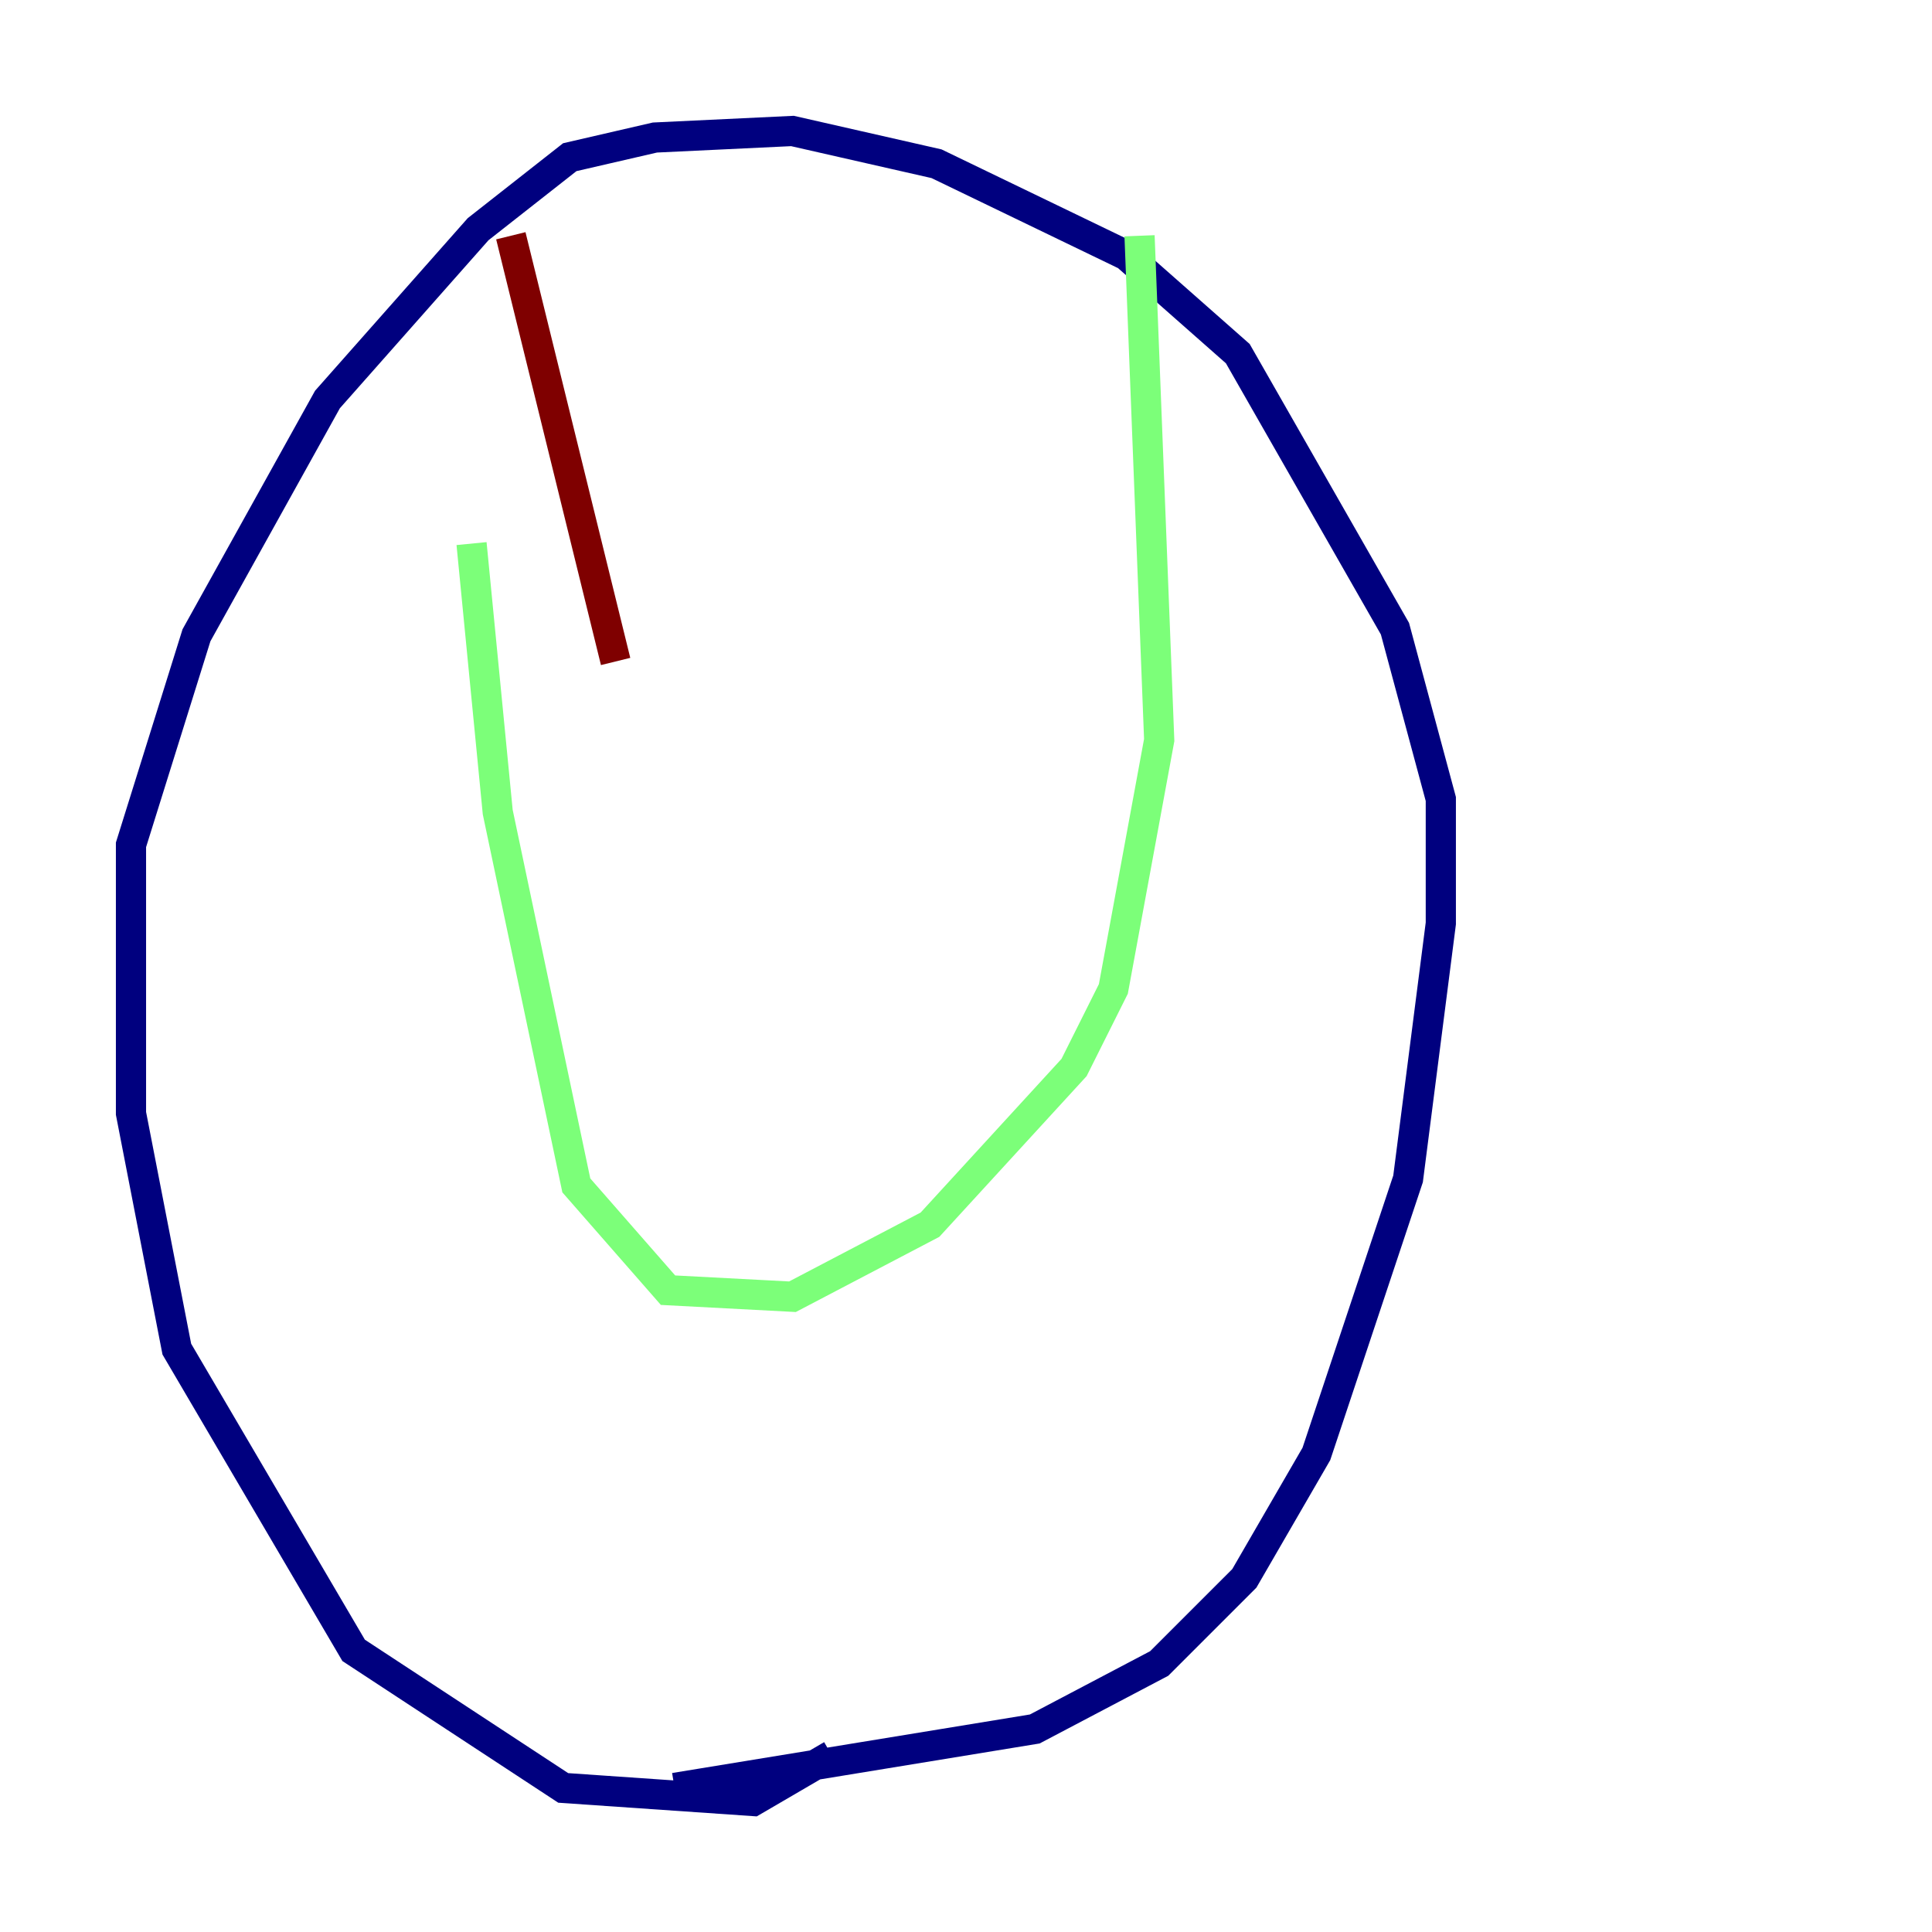 <?xml version="1.0" encoding="utf-8" ?>
<svg baseProfile="tiny" height="128" version="1.2" viewBox="0,0,128,128" width="128" xmlns="http://www.w3.org/2000/svg" xmlns:ev="http://www.w3.org/2001/xml-events" xmlns:xlink="http://www.w3.org/1999/xlink"><defs /><polyline fill="none" points="55.105,116.285 49.898,119.322 37.315,118.454 23.43,109.342 11.715,89.383 8.678,73.763 8.678,55.973 13.017,42.088 21.695,26.468 31.675,15.186 37.749,10.414 43.39,9.112 52.502,8.678 62.047,10.848 74.63,16.922 82.007,23.43 92.42,41.654 95.458,52.936 95.458,61.18 93.288,78.102 87.214,96.325 82.441,104.57 76.8,110.21 68.556,114.549 44.691,118.454" stroke="#00007f" stroke-width="2" /><polyline fill="none" points="31.241,36.014 32.976,53.803 38.183,78.536 44.258,85.478 52.502,85.912 61.614,81.139 71.159,70.725 73.763,65.519 76.8,49.031 75.498,15.62" stroke="#7cff79" stroke-width="2" /><polyline fill="none" points="40.786,43.824 33.844,15.62" stroke="#7f0000" stroke-width="2" /></svg>